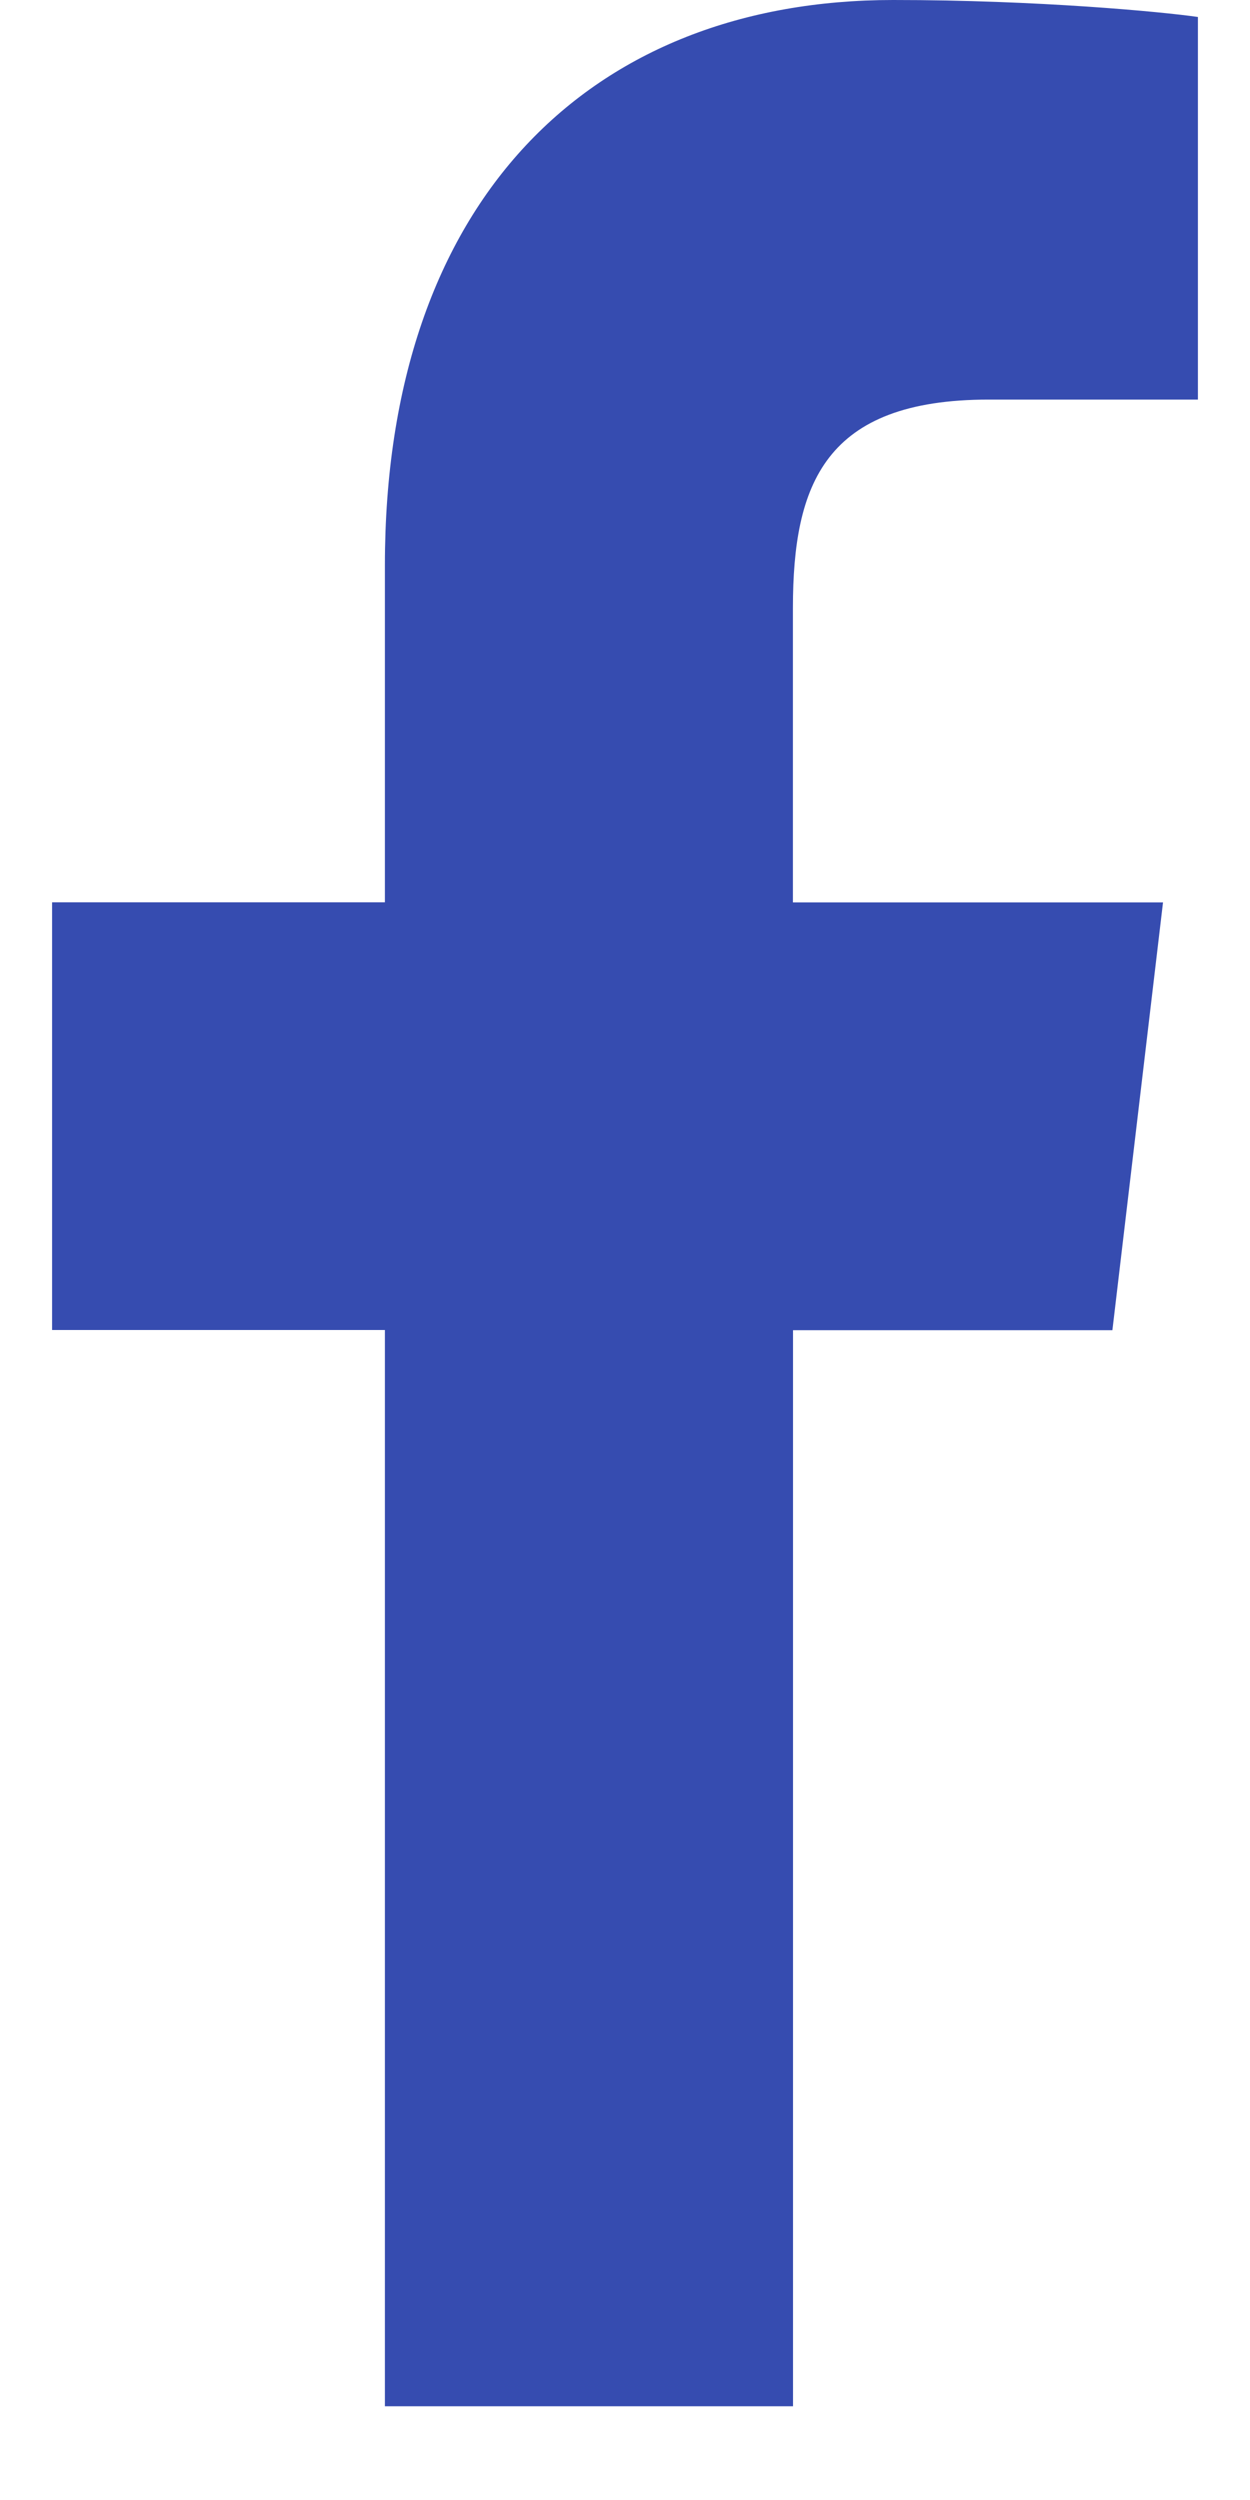 <svg width="12" height="24" viewBox="0 0 12 24" fill="none" xmlns="http://www.w3.org/2000/svg">
<path d="M9.492 3.836H11.5V0.163C11.153 0.113 9.962 0 8.574 0C5.679 0 3.695 1.912 3.695 5.428V8.662H0.5V12.768H3.695V23.1H7.613V12.77H10.679L11.165 8.663H7.612V5.835C7.613 4.648 7.917 3.836 9.492 3.836Z" fill="#364CB0"/>
</svg>
